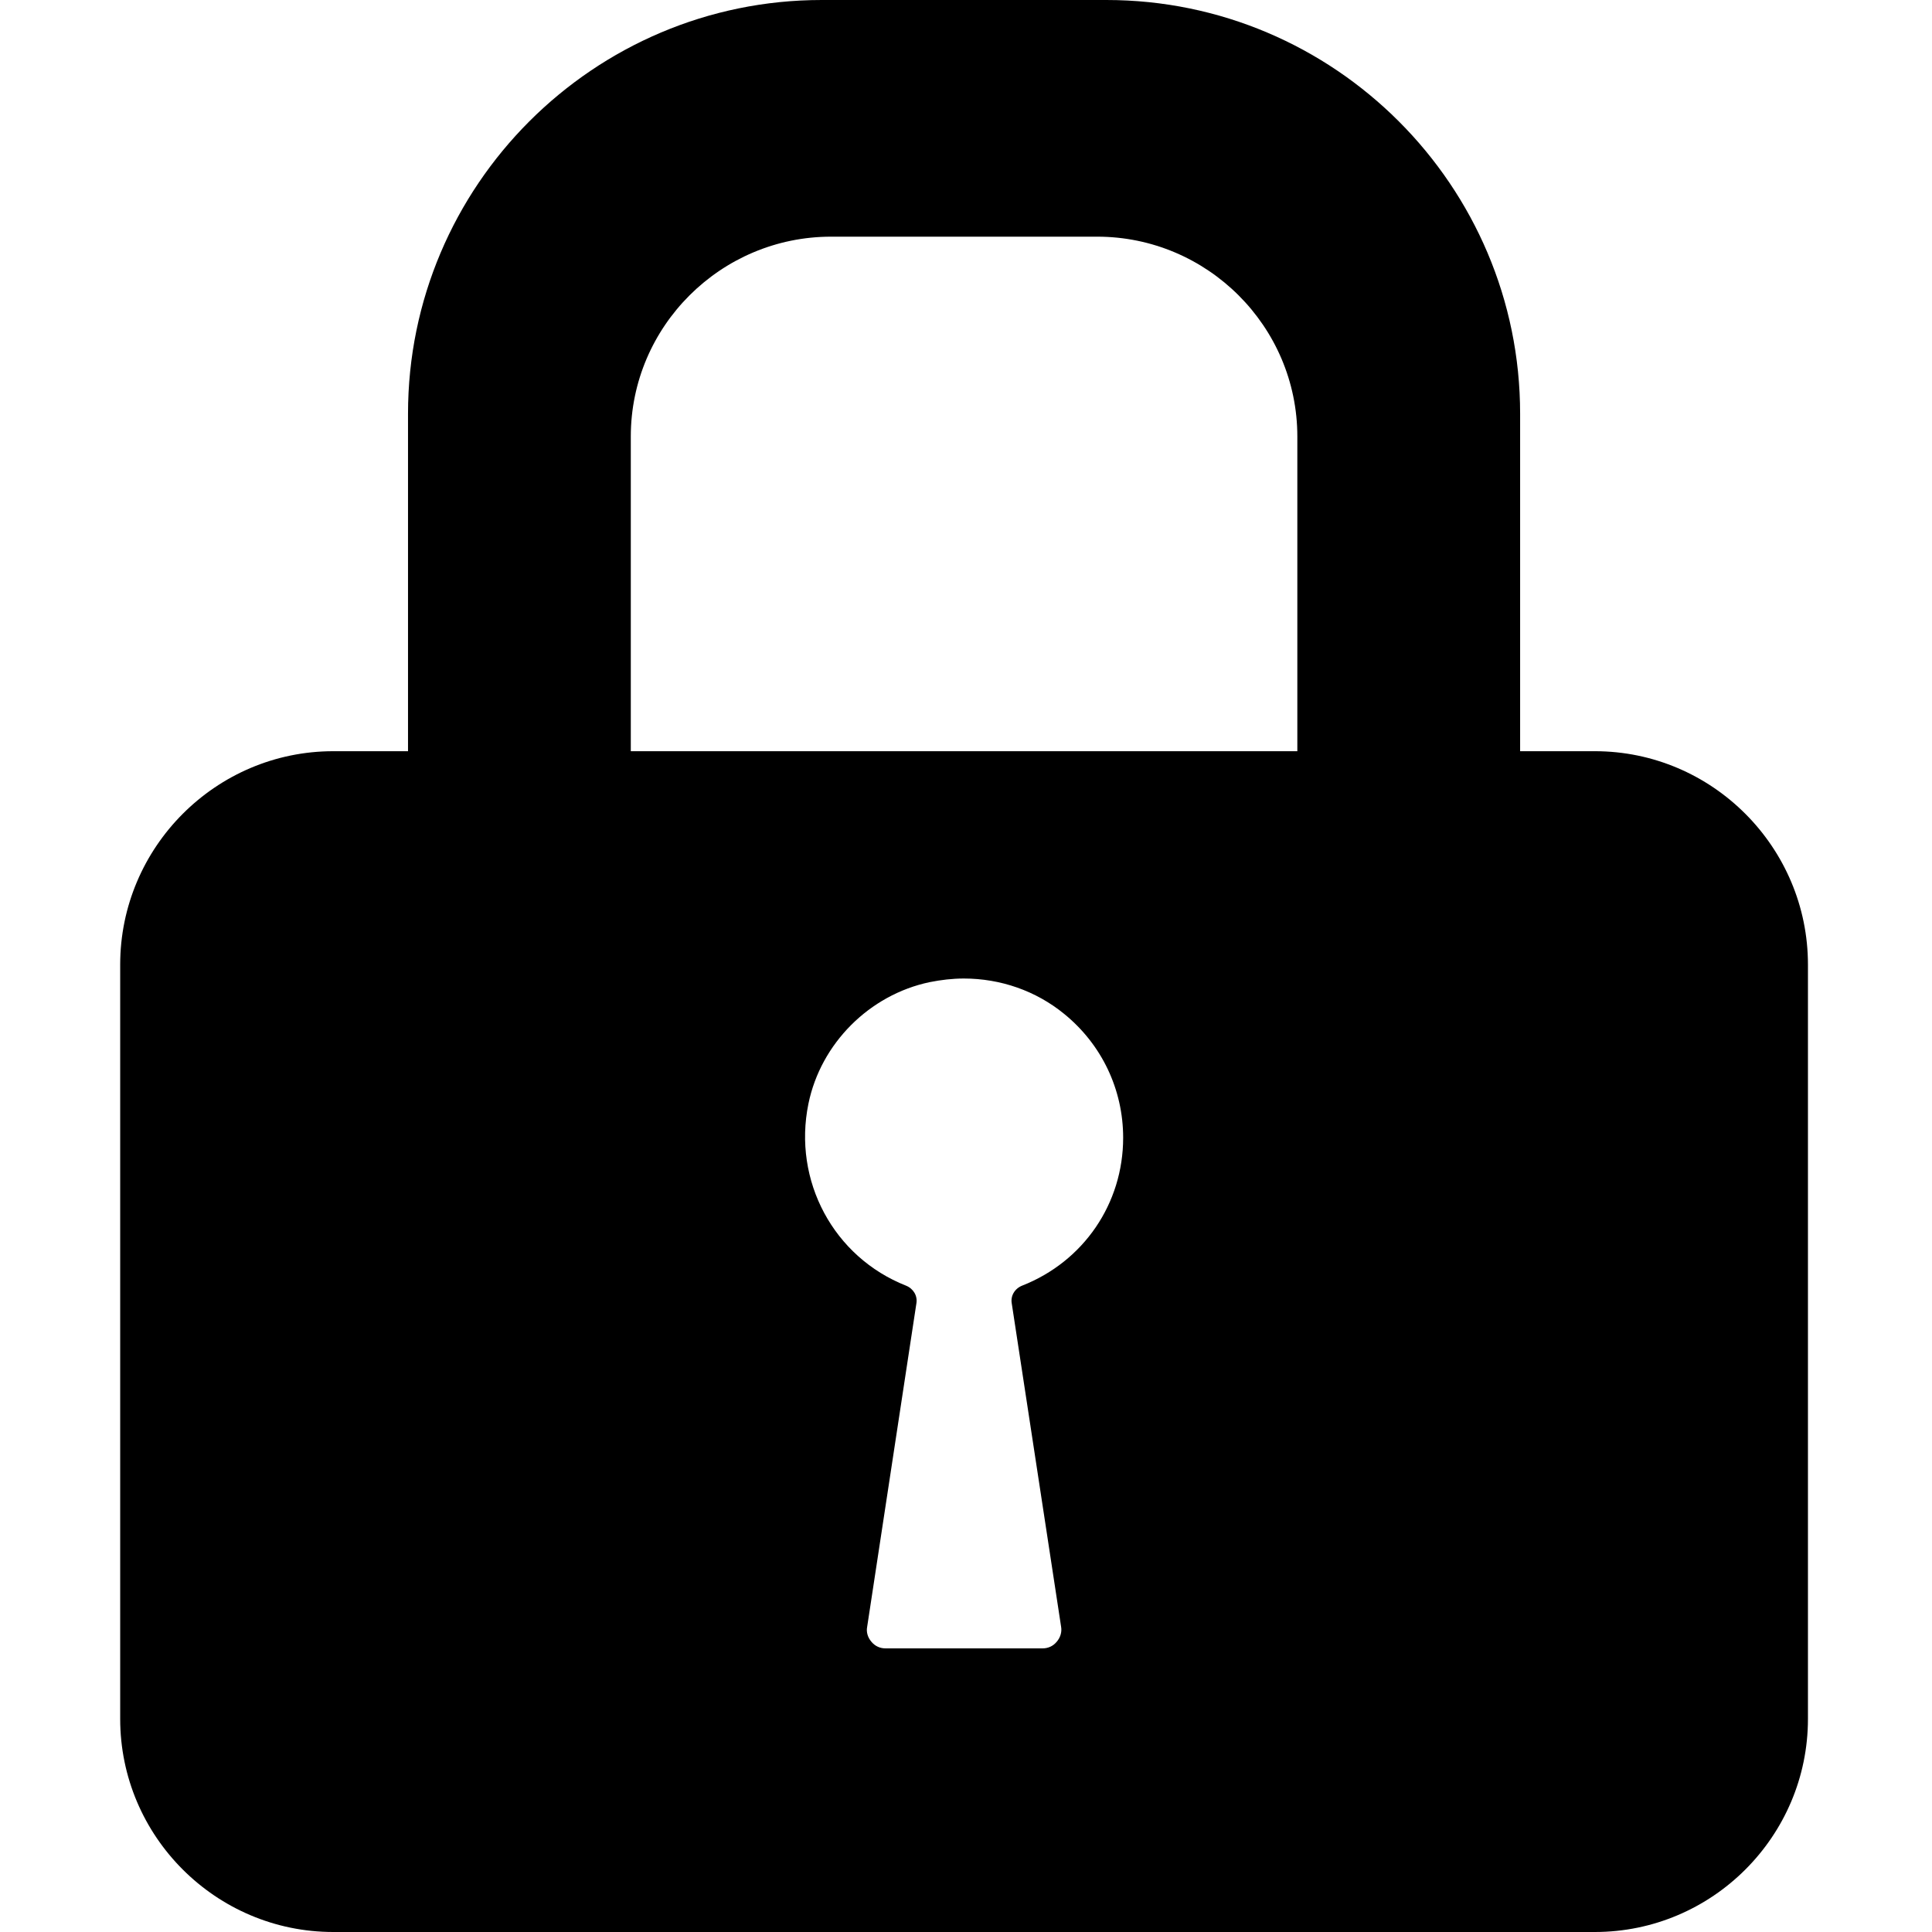 <svg width="500" height="500" viewBox="0 0 500 500" fill="none" xmlns="http://www.w3.org/2000/svg">
<g clip-path="url(#clip0_410_30)">
<path d="M163.25 112.969C163.25 84.453 186.568 61.25 215.083 61.25H283.953C312.427 61.25 335.75 84.453 335.75 112.969V194.411H163.25V112.969ZM264.5 332.734C262.583 333.516 261.49 335.391 261.844 337.344L274.615 421.016C274.849 422.38 274.422 423.786 273.484 424.88C272.547 426.016 271.255 426.599 269.813 426.599H229.188C227.74 426.599 226.453 426.016 225.516 424.88C224.578 423.786 224.146 422.38 224.422 421.016L237.156 337.344C237.505 335.391 236.412 333.516 234.5 332.734C215.75 325.349 205.125 305.583 209.224 285.625C212.427 270.036 225.005 257.458 240.594 254.177C243.521 253.594 246.49 253.24 249.422 253.24C258.912 253.24 268.094 256.406 275.438 262.422C285.125 270.313 290.672 281.953 290.672 294.453C290.672 311.484 280.438 326.484 264.5 332.734ZM412.74 194.411H393.406V107.068C393.406 48.047 345.359 0 286.333 0H212.662C153.641 0 105.594 48.047 105.594 107.068V194.411H86.255C55.87 194.411 31.104 219.255 31.104 249.646V444.844C31.104 475.234 55.87 500 86.255 500H412.74C443.13 500 467.896 475.234 467.896 444.844V249.646C467.896 219.255 443.13 194.411 412.74 194.411Z" fill="black"/>
</g>
<defs>
<clipPath id="clip0_410_30">
<rect width="500" height="500" fill="white"/>
</clipPath>
</defs>
</svg>
